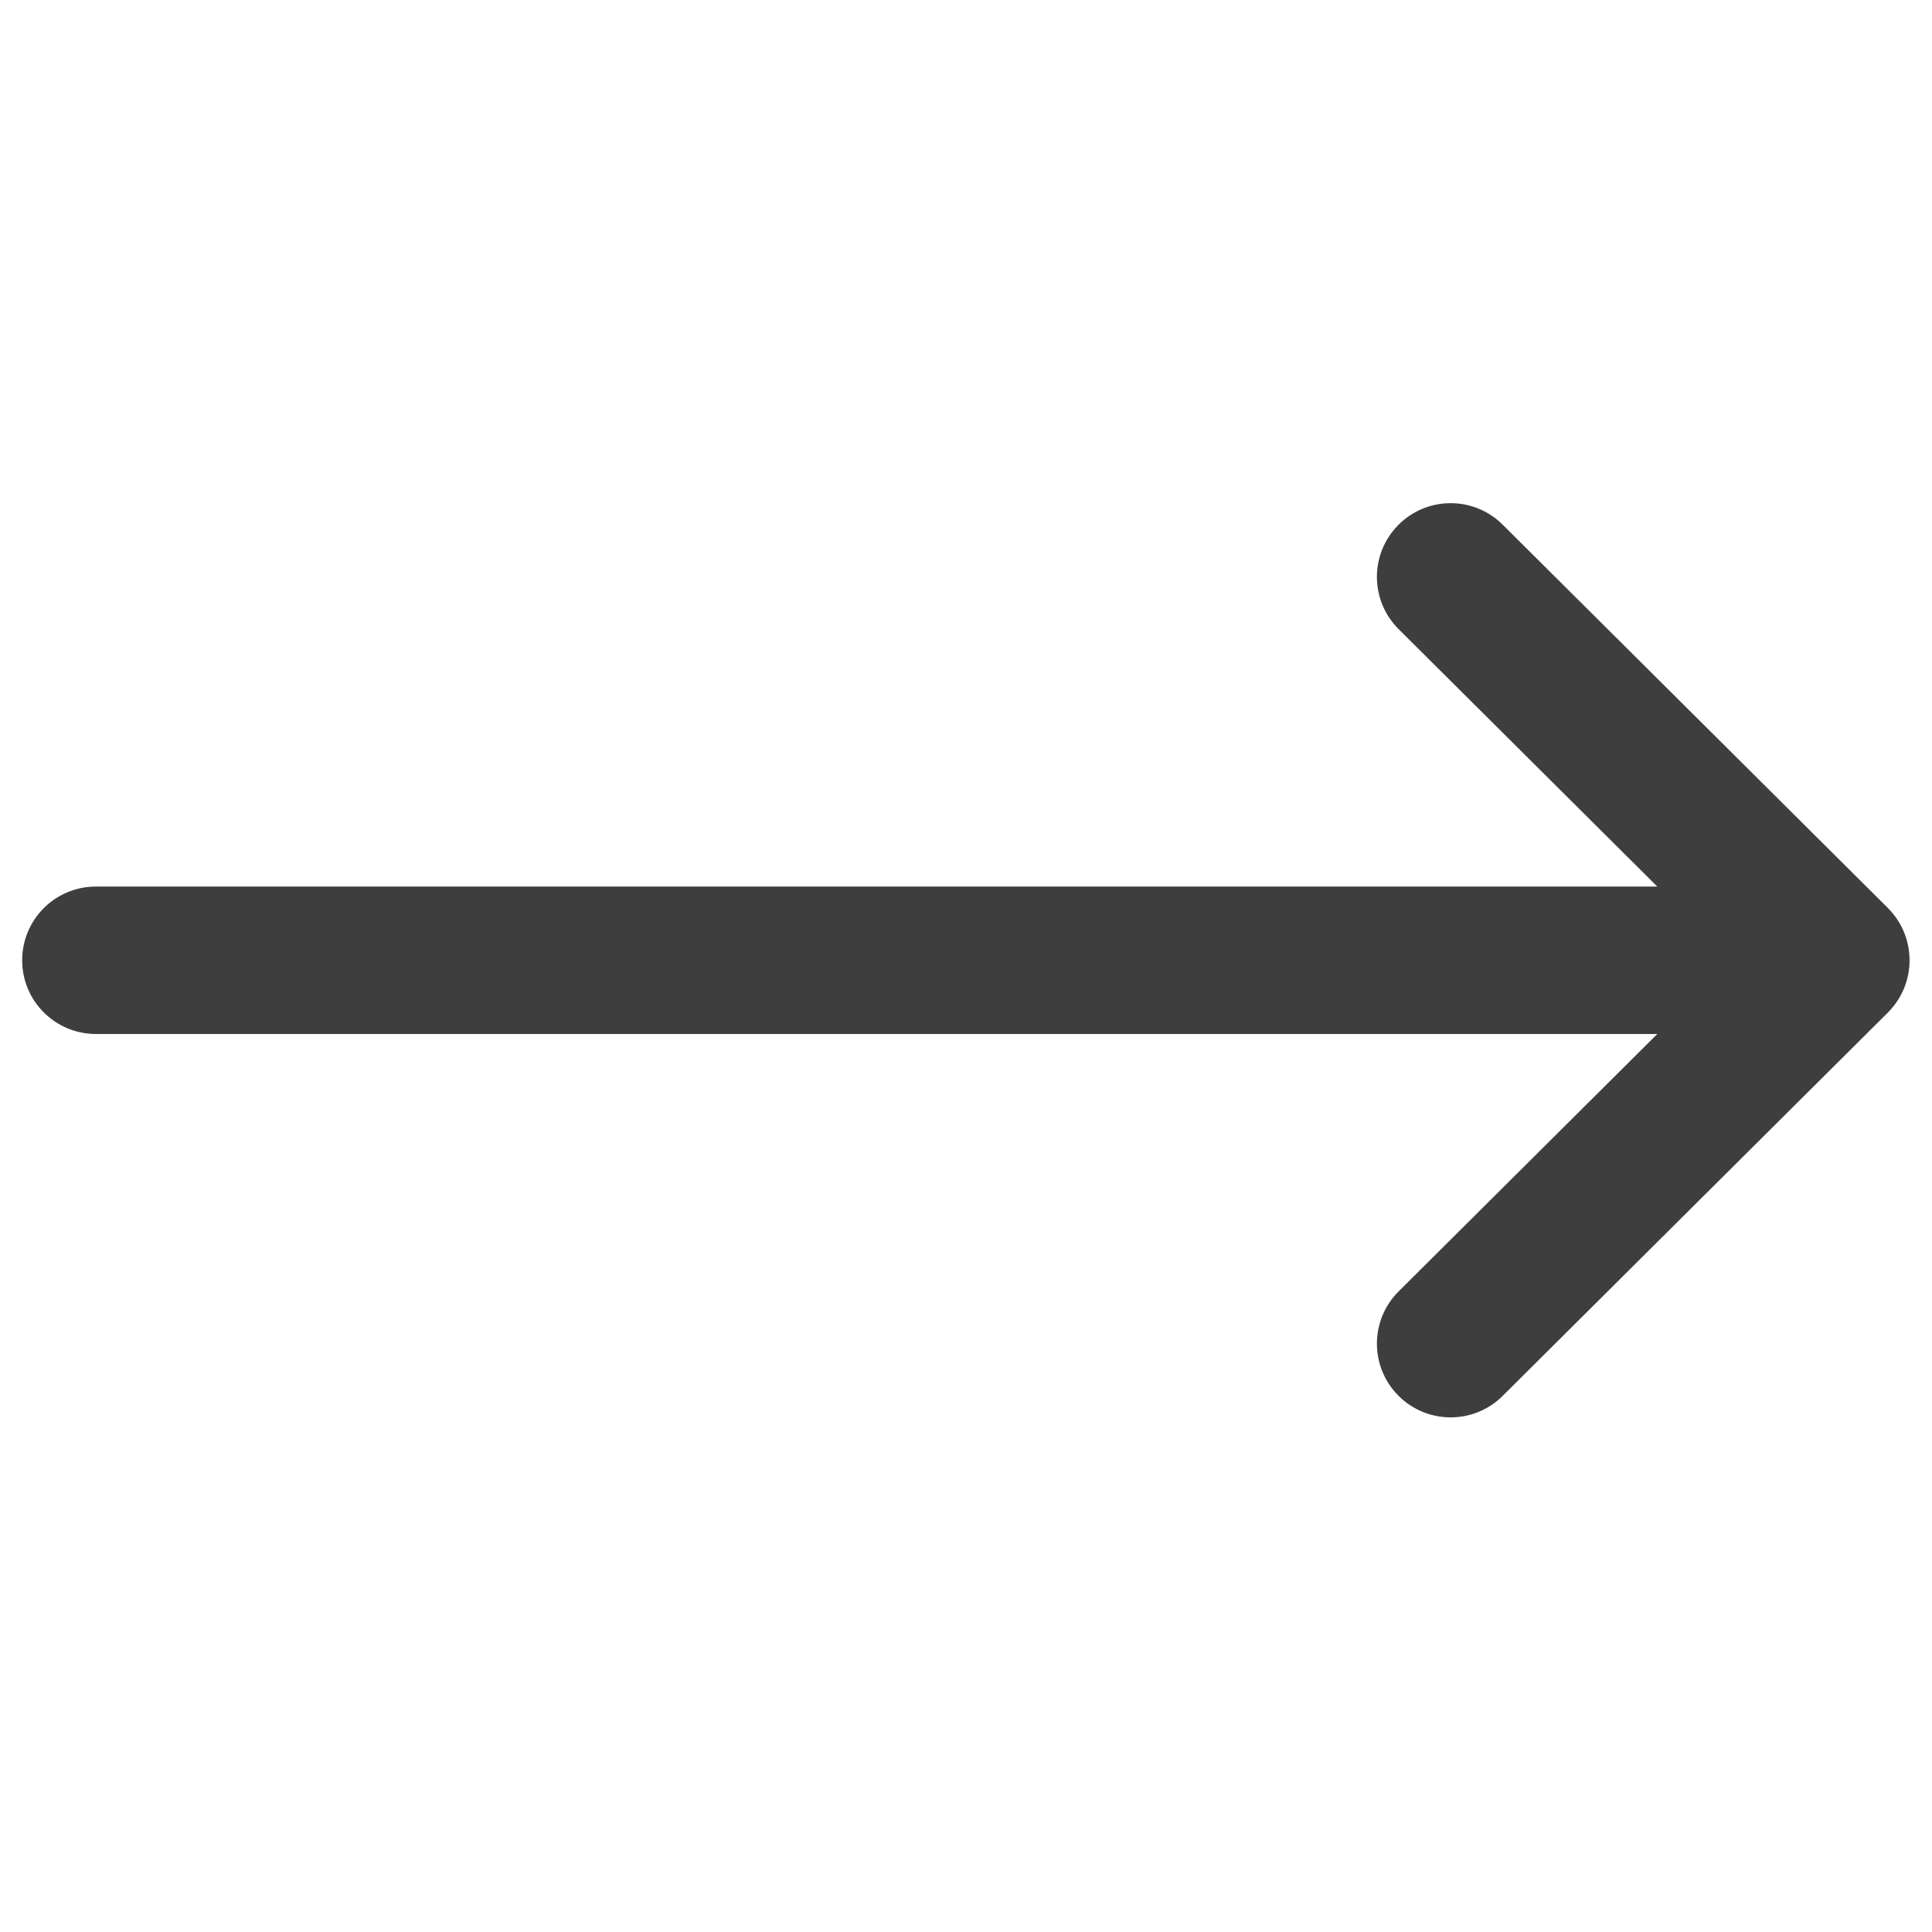 <svg width="42" height="42" viewBox="0 0 42 42" fill="none" xmlns="http://www.w3.org/2000/svg">
<g clip-path="url(#clip0)">
<path d="M41.042 22.01C41.042 22.011 41.041 22.011 41.041 22.012L32.666 30.346C32.039 30.97 31.024 30.968 30.4 30.34C29.775 29.713 29.778 28.698 30.405 28.074L36.028 22.478H2.085C1.2 22.478 0.482 21.761 0.482 20.876C0.482 19.99 1.2 19.273 2.085 19.273H36.028L30.405 13.677C29.778 13.053 29.775 12.038 30.4 11.411C31.024 10.783 32.039 10.781 32.666 11.405L41.041 19.739C41.041 19.74 41.042 19.741 41.042 19.741C41.67 20.368 41.668 21.386 41.042 22.01Z" fill="#3E3E3F"/>
</g>
<defs>
<clipPath id="clip0">
<rect width="41.03" height="41.03" fill="white" transform="matrix(1 0 0 -1 0.482 41.391)"/>
</clipPath>
</defs>
</svg>
